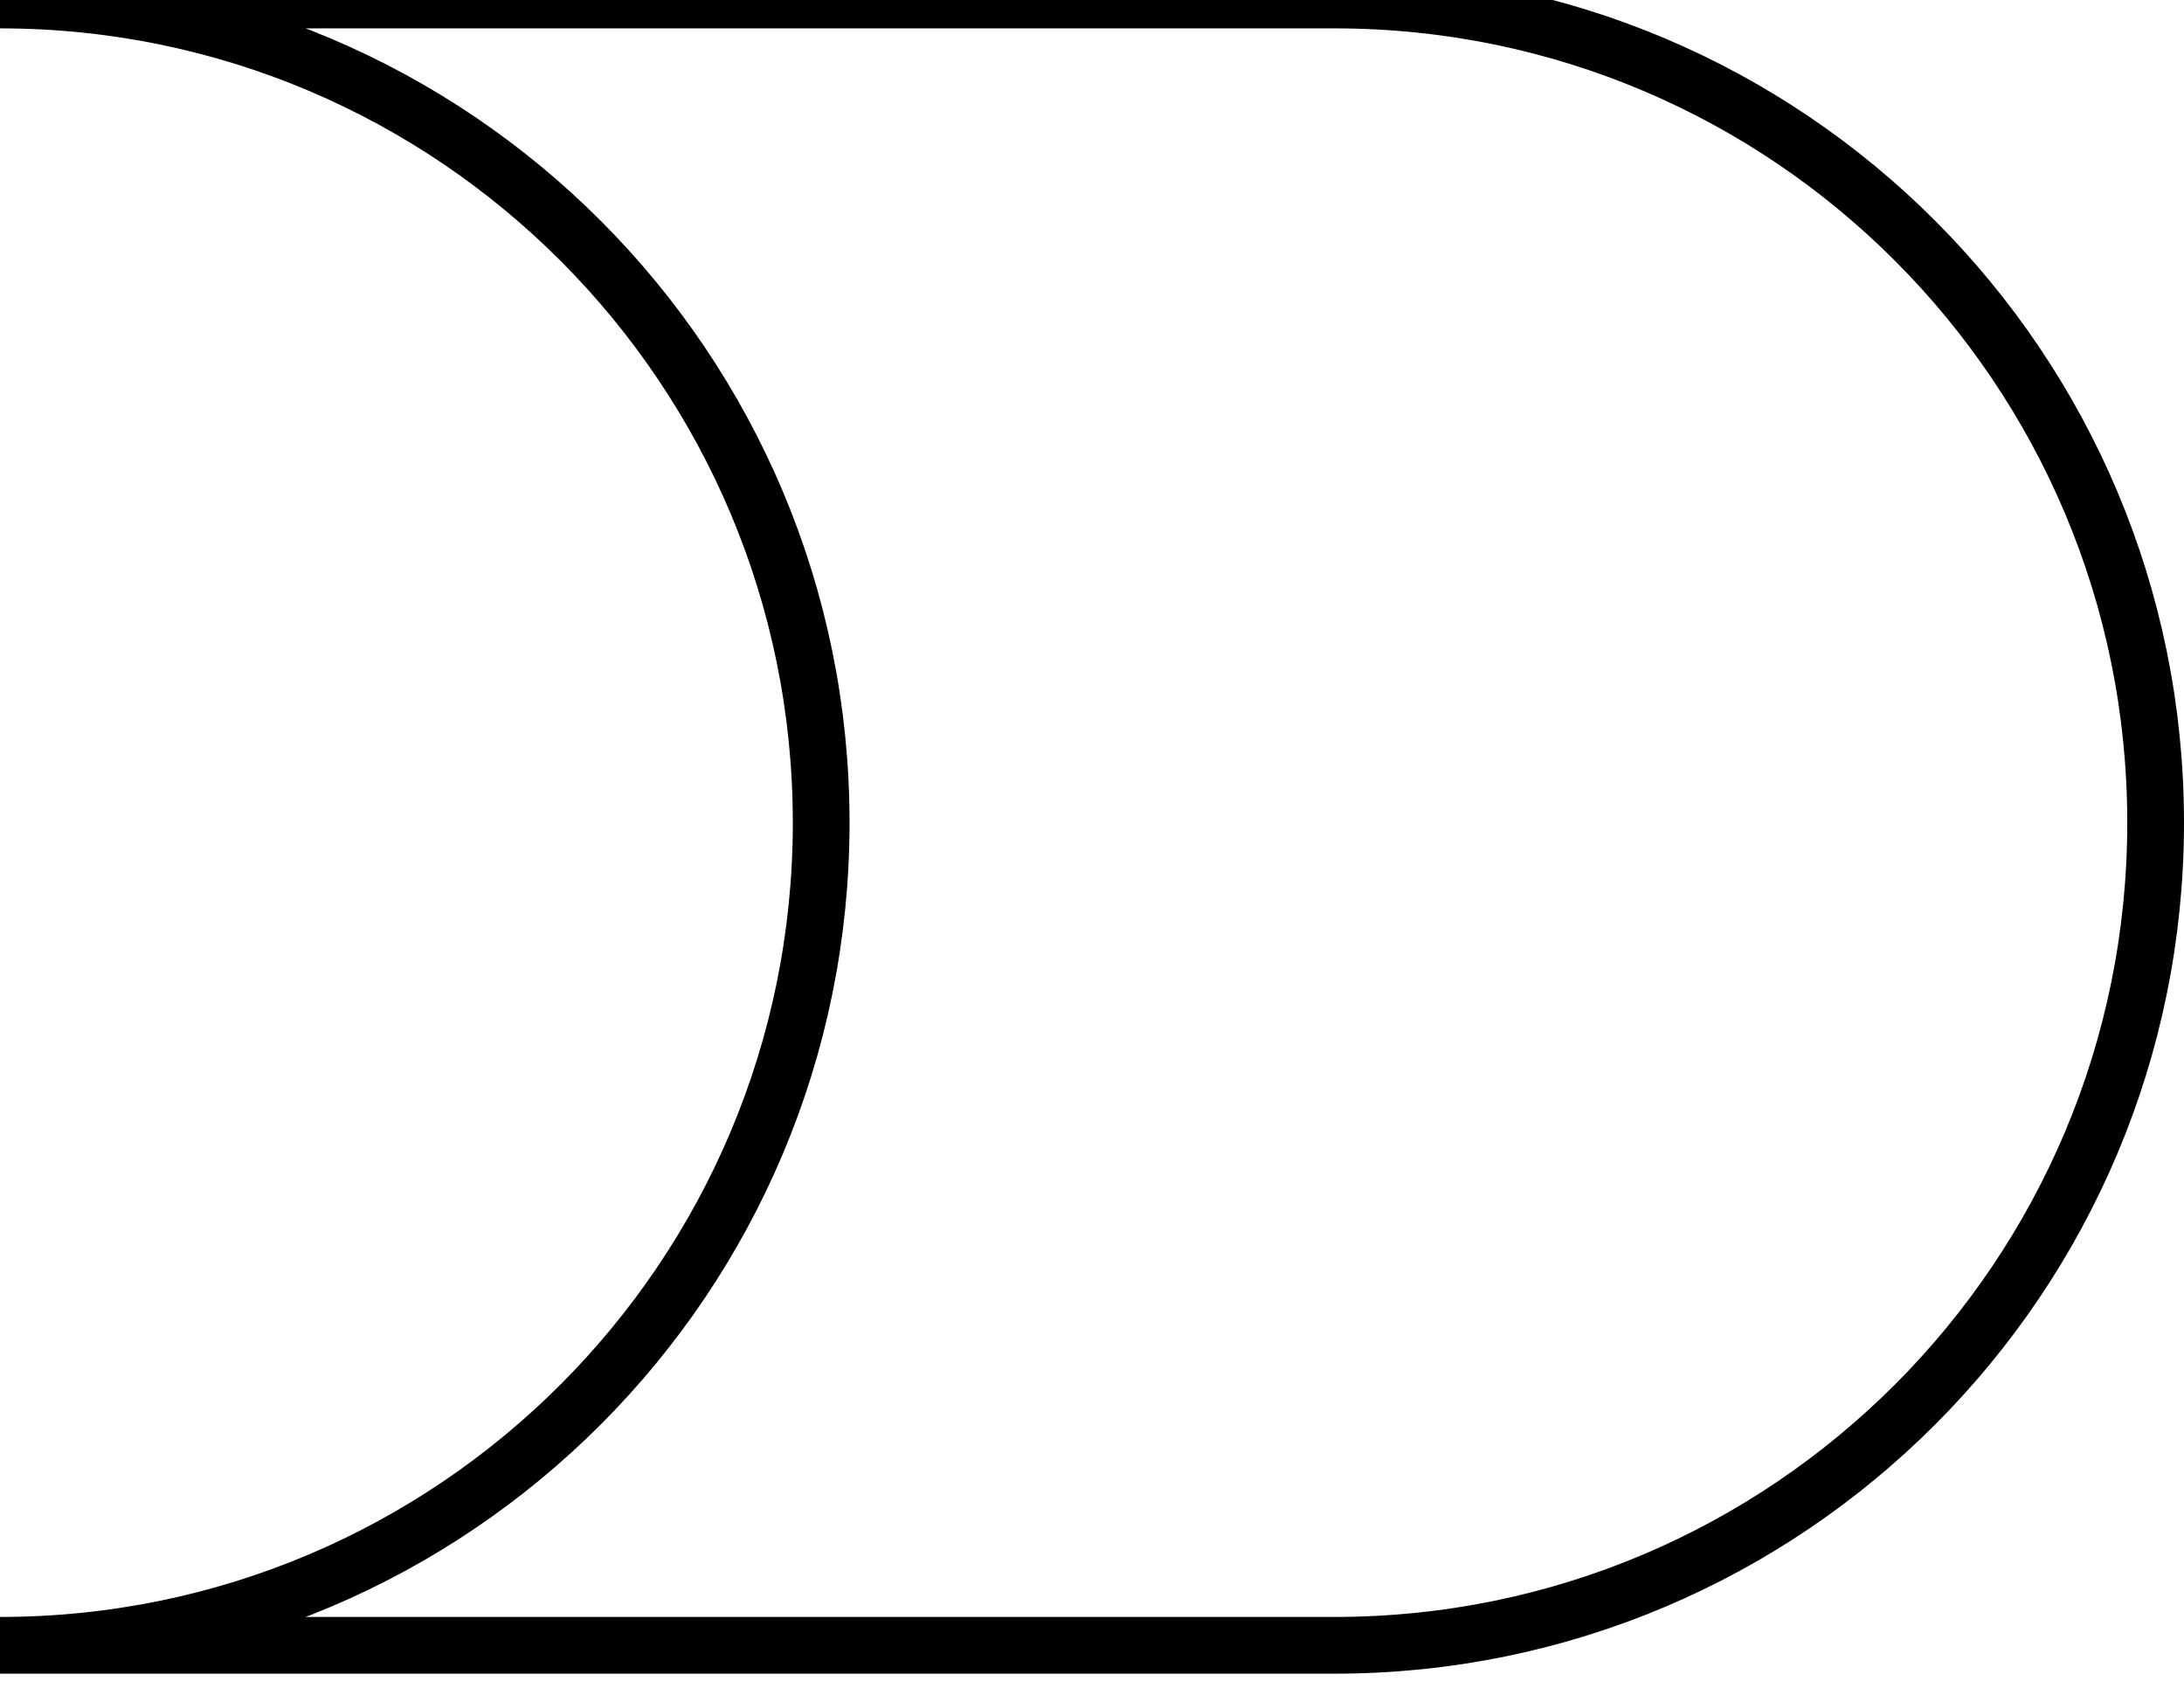<?xml version="1.0"?>
<svg xmlns="http://www.w3.org/2000/svg" xmlns:xlink="http://www.w3.org/1999/xlink" width="38.5px" height="30px" viewBox="0 0 38.5 30" version="1.1">
	<path class="stroke" stroke="#000" stroke-width="1" fill="none" d="M38,14.5 C38,22.511 31.522,29 23.524,29 L0,29 C7.998,29 14.476,22.511 14.476,14.5 C14.476,6.489 7.998,0 0,0 L23.524,0 C31.522,0 38,6.489 38,14.5 Z" />
</svg>
